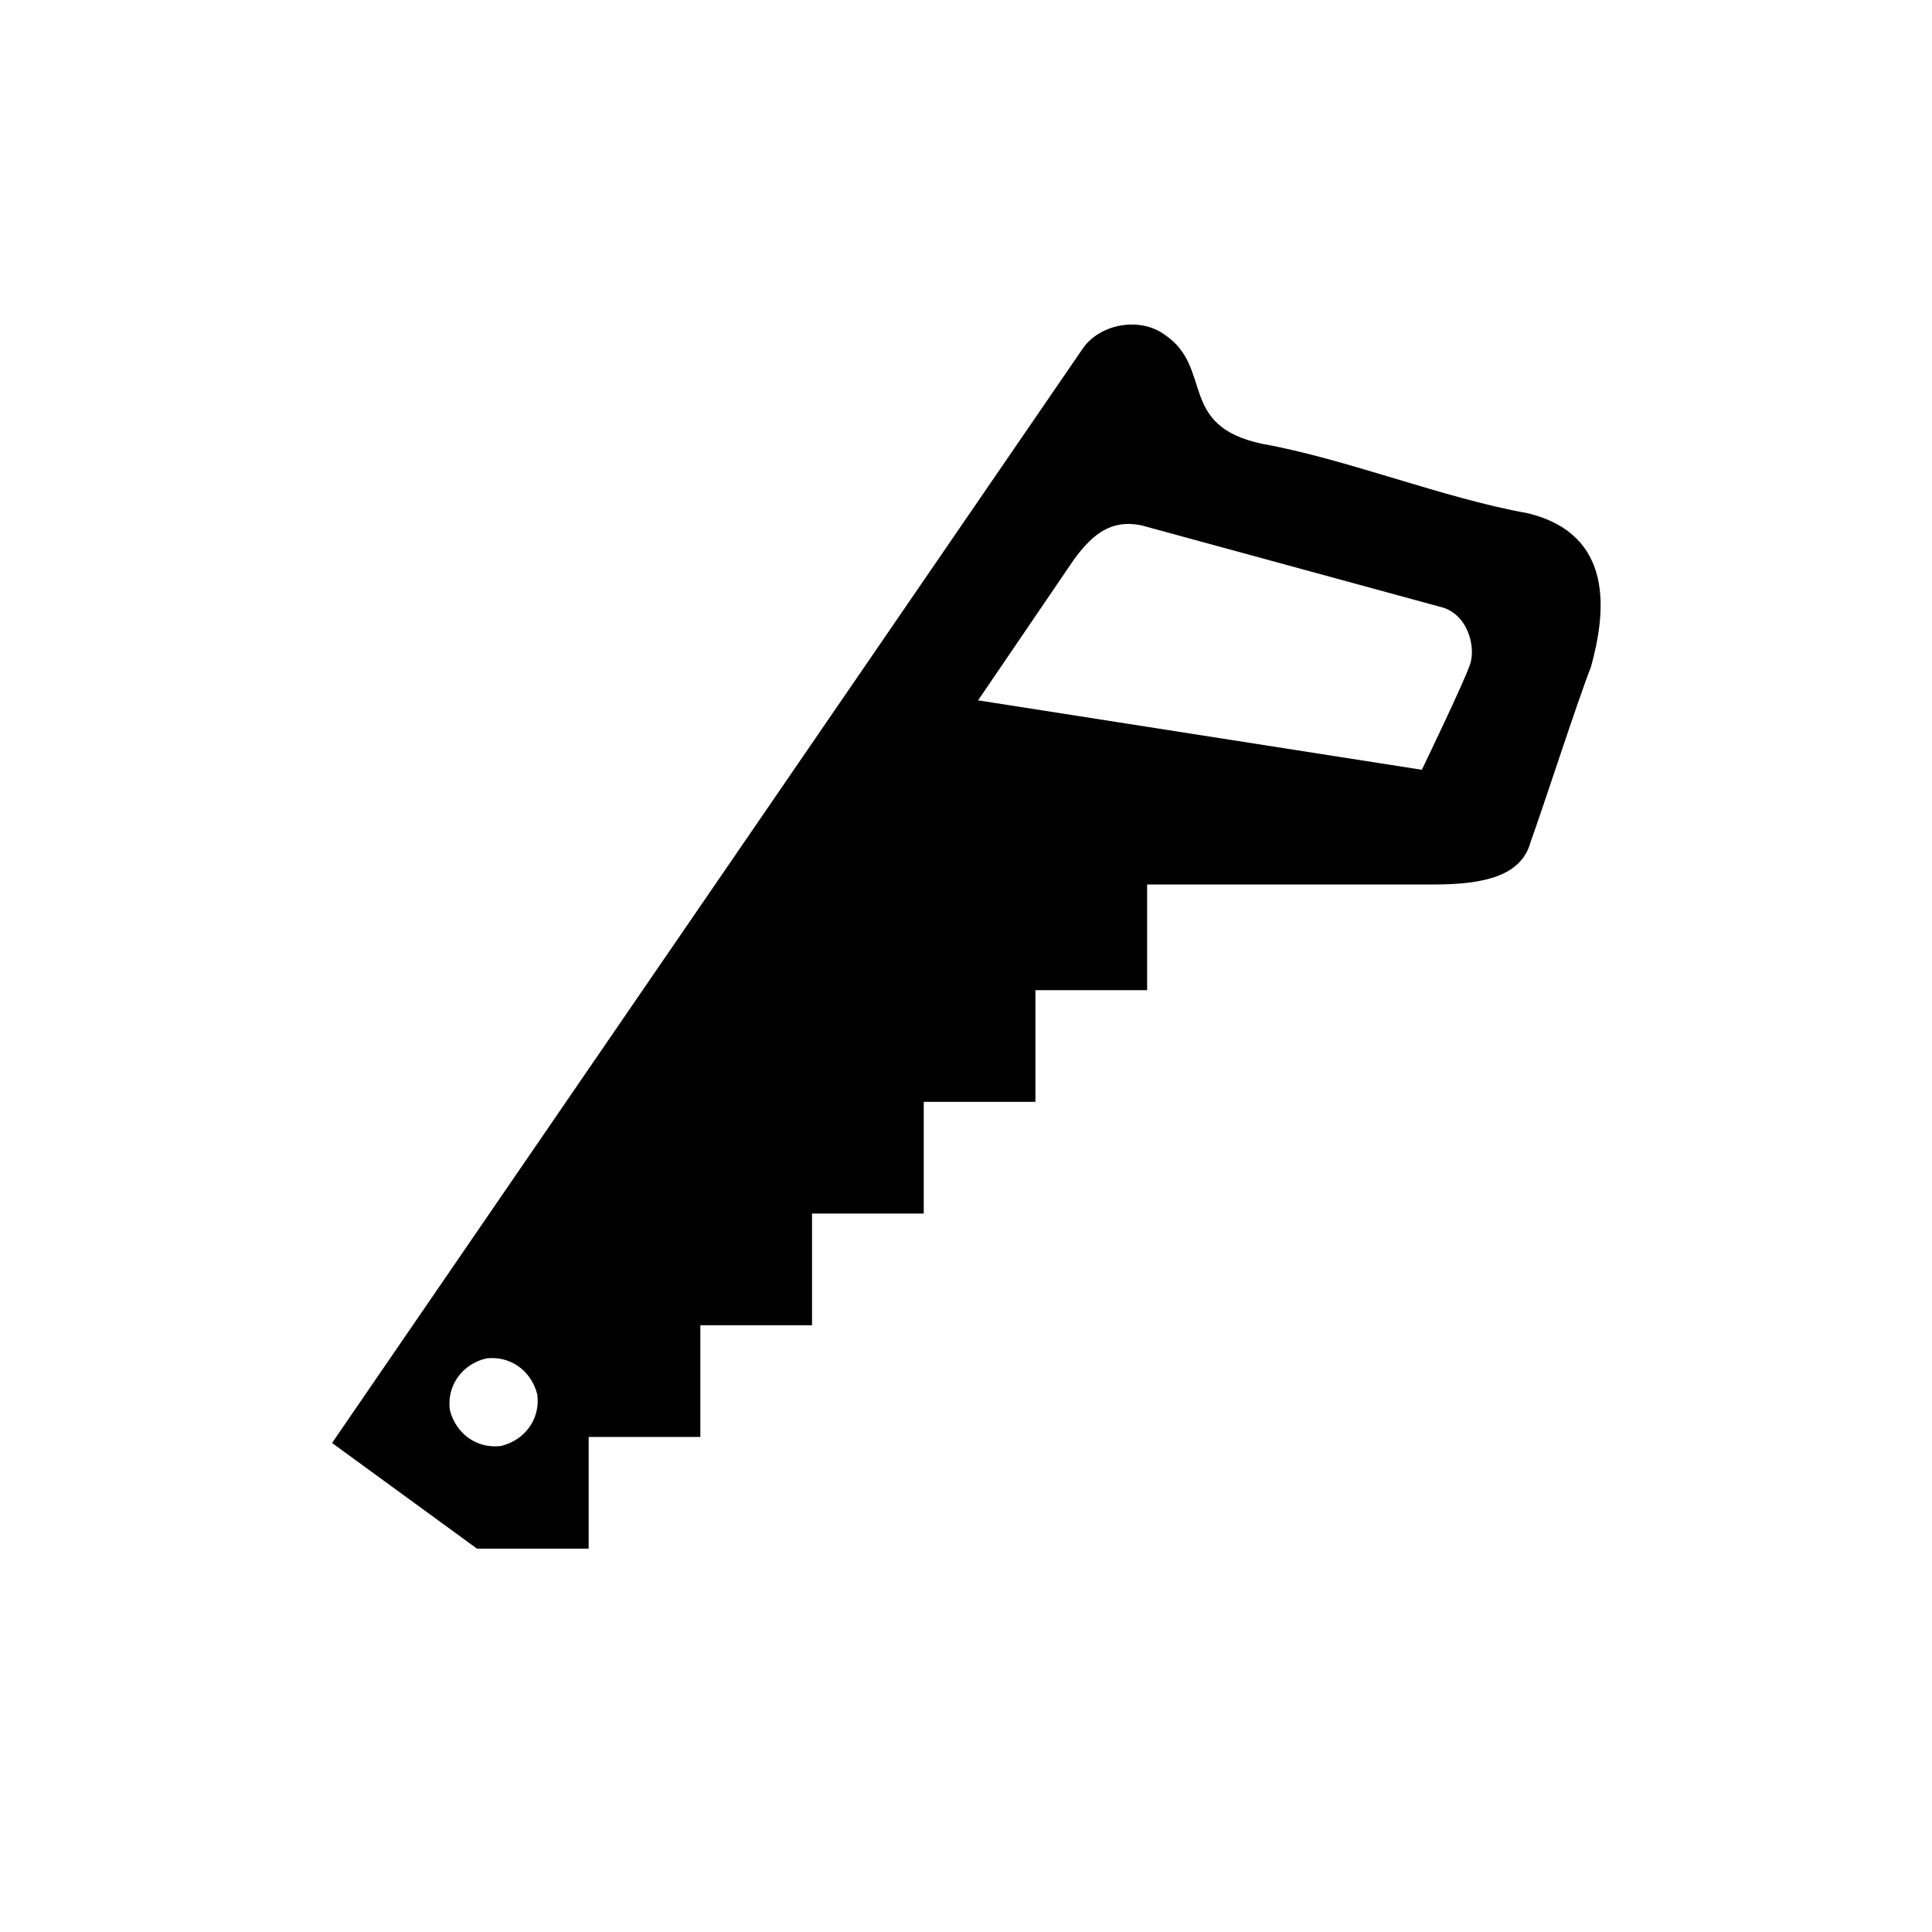 <svg xmlns="http://www.w3.org/2000/svg" version="1.1" x="0px" y="0px" viewBox="0 0 64 64" enable-background="new 0 0 64 64" xml:space="preserve"><path d="M50.6 17c-2.8-0.5-6-1.8-8.8-2.3 -2.8-0.6-1.6-2.5-3.2-3.6 -0.8-0.6-2.1-0.4-2.7 0.4L11 47.8l4.8 3.5h3.7v-3.7h3.7v-3.7h3.7v-3.7h3.7v-3.7h3.7v-3.7h3.7v-3.5c4.7 0 8.8 0 9.5 0 1.7 0 2.9-0.3 3.2-1.4 0.4-1.1 1.6-4.8 2-5.8C53.2 20.3 53.5 17.7 50.6 17zM16.6 47.9c-0.8 0.1-1.5-0.4-1.7-1.2 -0.1-0.8 0.4-1.5 1.2-1.7 0.8-0.1 1.5 0.4 1.7 1.2C17.9 47 17.4 47.7 16.6 47.9zM48.7 22c-0.2 0.6-1.6 3.5-1.6 3.5l-14.7-2.3 3.2-4.7c0.6-0.8 1.2-1.3 2.2-1.1l9.9 2.7C48.6 20.3 48.9 21.4 48.7 22z"/></svg>